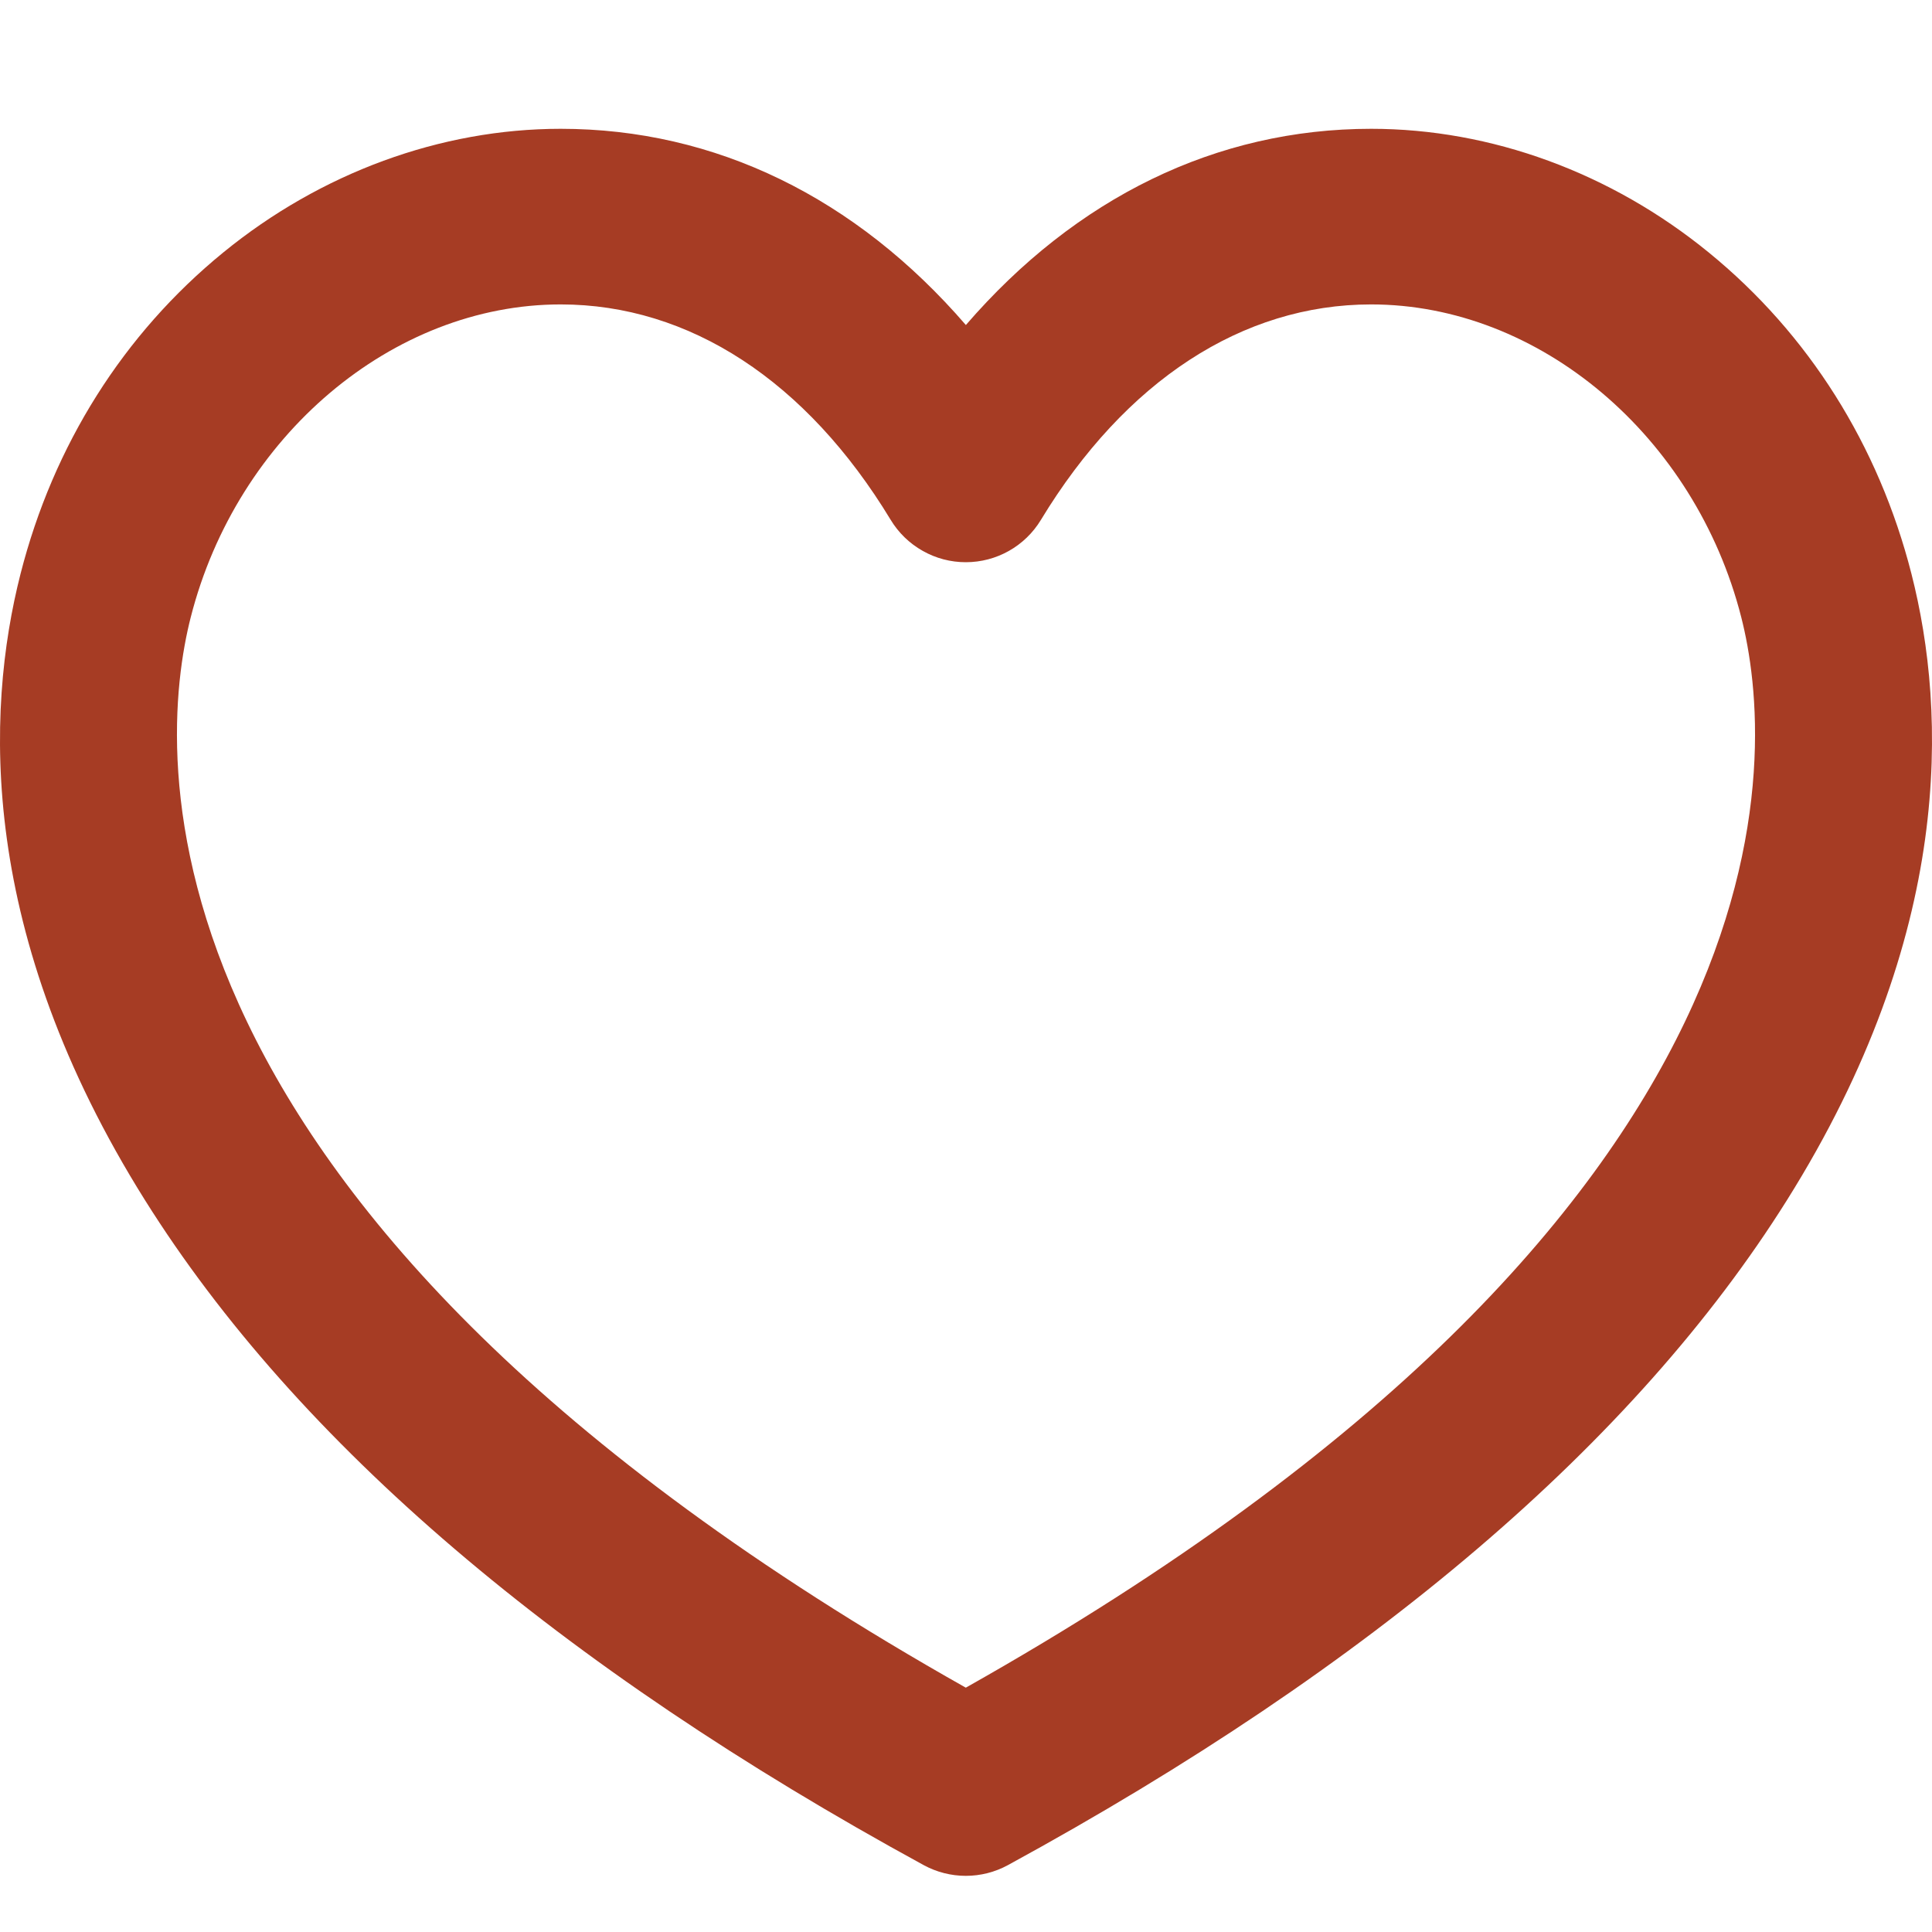 <svg width="30" height="30" viewBox="0 0 30 30" fill="none" xmlns="http://www.w3.org/2000/svg">
<path d="M29.681 8.911C29.171 6.911 28.083 5.185 26.534 3.921C25.017 2.682 23.155 2 21.291 2C18.889 2 16.707 3.068 14.998 5.047C13.289 3.068 11.108 2 8.706 2C6.844 2 4.983 2.682 3.466 3.921C1.917 5.186 0.829 6.911 0.319 8.91C-0.23 11.065 -0.341 14.502 2.252 18.637C4.61 22.397 8.678 25.871 14.344 28.962C14.545 29.071 14.769 29.128 14.997 29.128C15.225 29.128 15.45 29.071 15.65 28.962C21.318 25.871 25.388 22.397 27.747 18.637C30.341 14.502 30.23 11.066 29.681 8.911ZM14.997 26.206C1.808 18.772 2.442 11.623 2.962 9.584C3.679 6.77 6.095 4.727 8.706 4.727C10.704 4.727 12.524 5.915 13.831 8.073C13.952 8.273 14.123 8.439 14.328 8.554C14.532 8.67 14.762 8.73 14.997 8.73H14.997C15.474 8.73 15.916 8.481 16.163 8.073C17.471 5.915 19.292 4.727 21.291 4.727C23.904 4.727 26.321 6.77 27.038 9.584C27.558 11.623 28.193 18.771 14.997 26.206Z" fill="#A63C24"/>
</svg>
